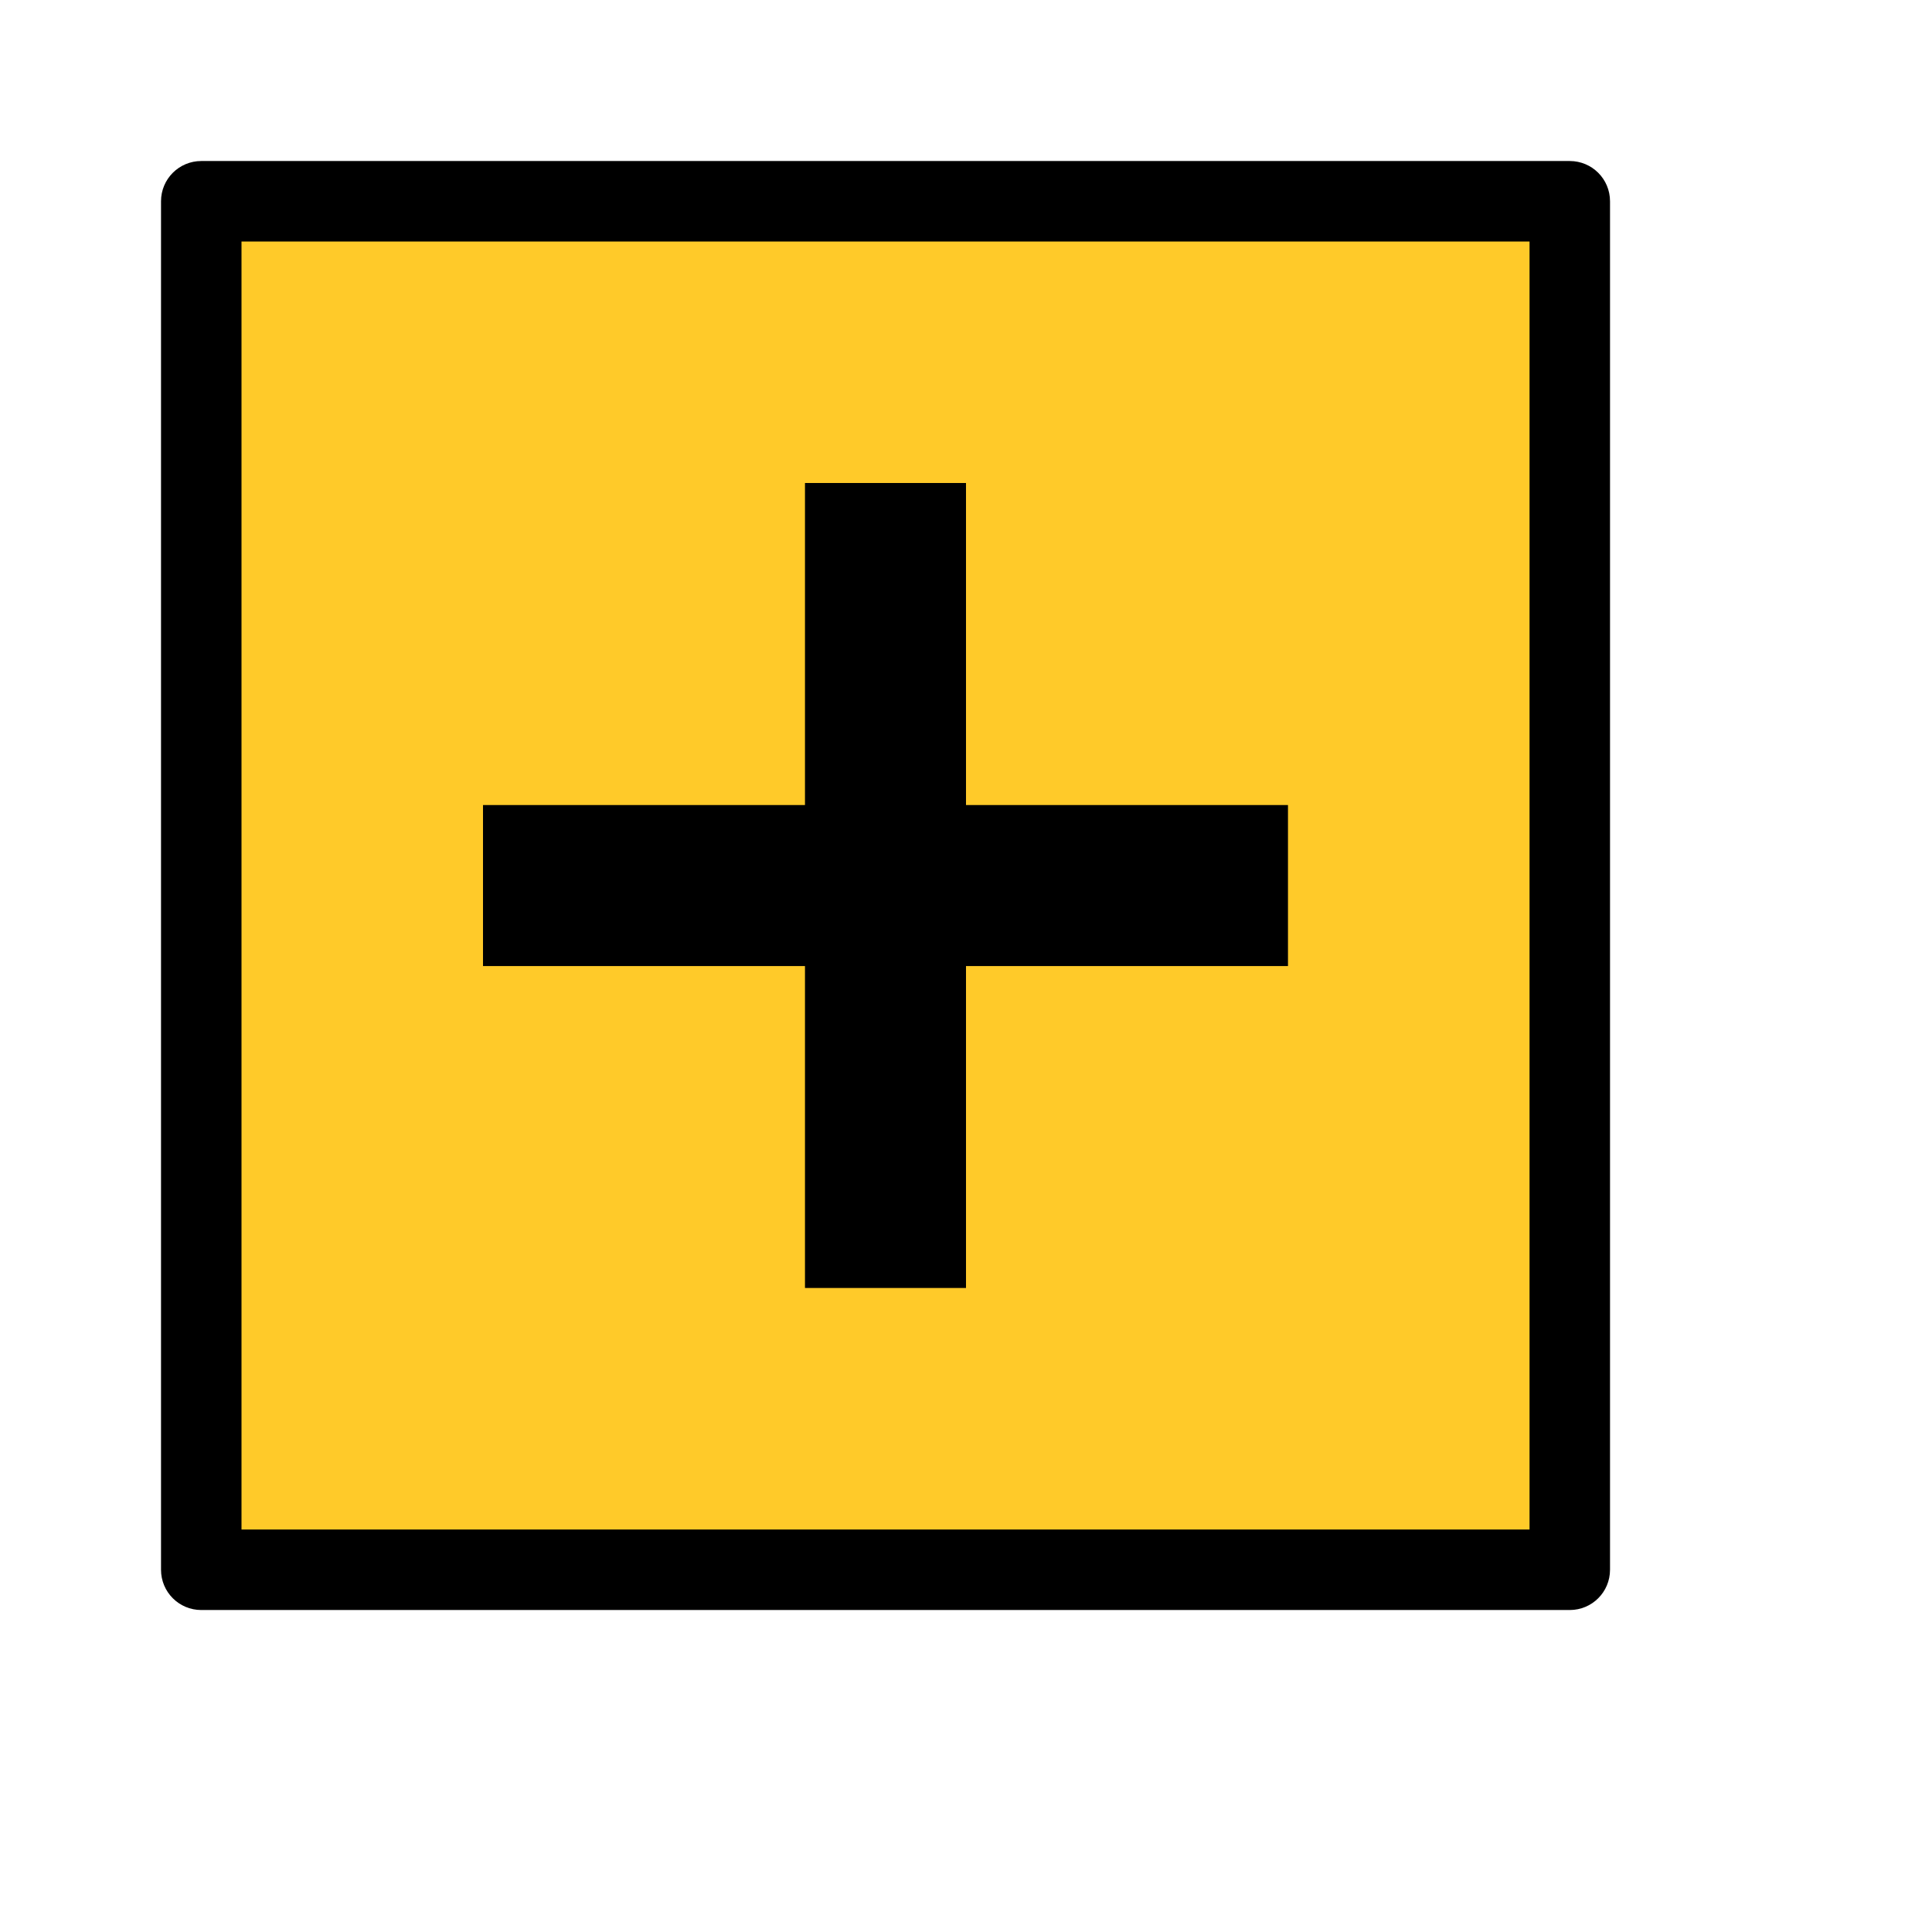 <svg width="32" height="32" viewBox="0 0 32 32" fill="none" xmlns="http://www.w3.org/2000/svg">
<path d="M3.334 3.334H26.001V26.001H3.334V3.334Z" fill="#FFCA29"/>
<path fill-rule="evenodd" clip-rule="evenodd" d="M2.667 3.334C2.667 2.965 2.965 2.667 3.334 2.667H26C26.369 2.667 26.667 2.965 26.667 3.334V26C26.667 26.369 26.369 26.667 26 26.667H3.334C2.965 26.667 2.667 26.369 2.667 26V3.334ZM4 4V25.334H25.334V4H4Z" fill="black"/>
<path fill-rule="evenodd" clip-rule="evenodd" d="M13.333 8L13.333 21.333L16 21.333L16 8L13.333 8Z" fill="black"/>
<path fill-rule="evenodd" clip-rule="evenodd" d="M8 16.001H21.333V13.334H8V16.001Z" fill="black"/>
</svg>

